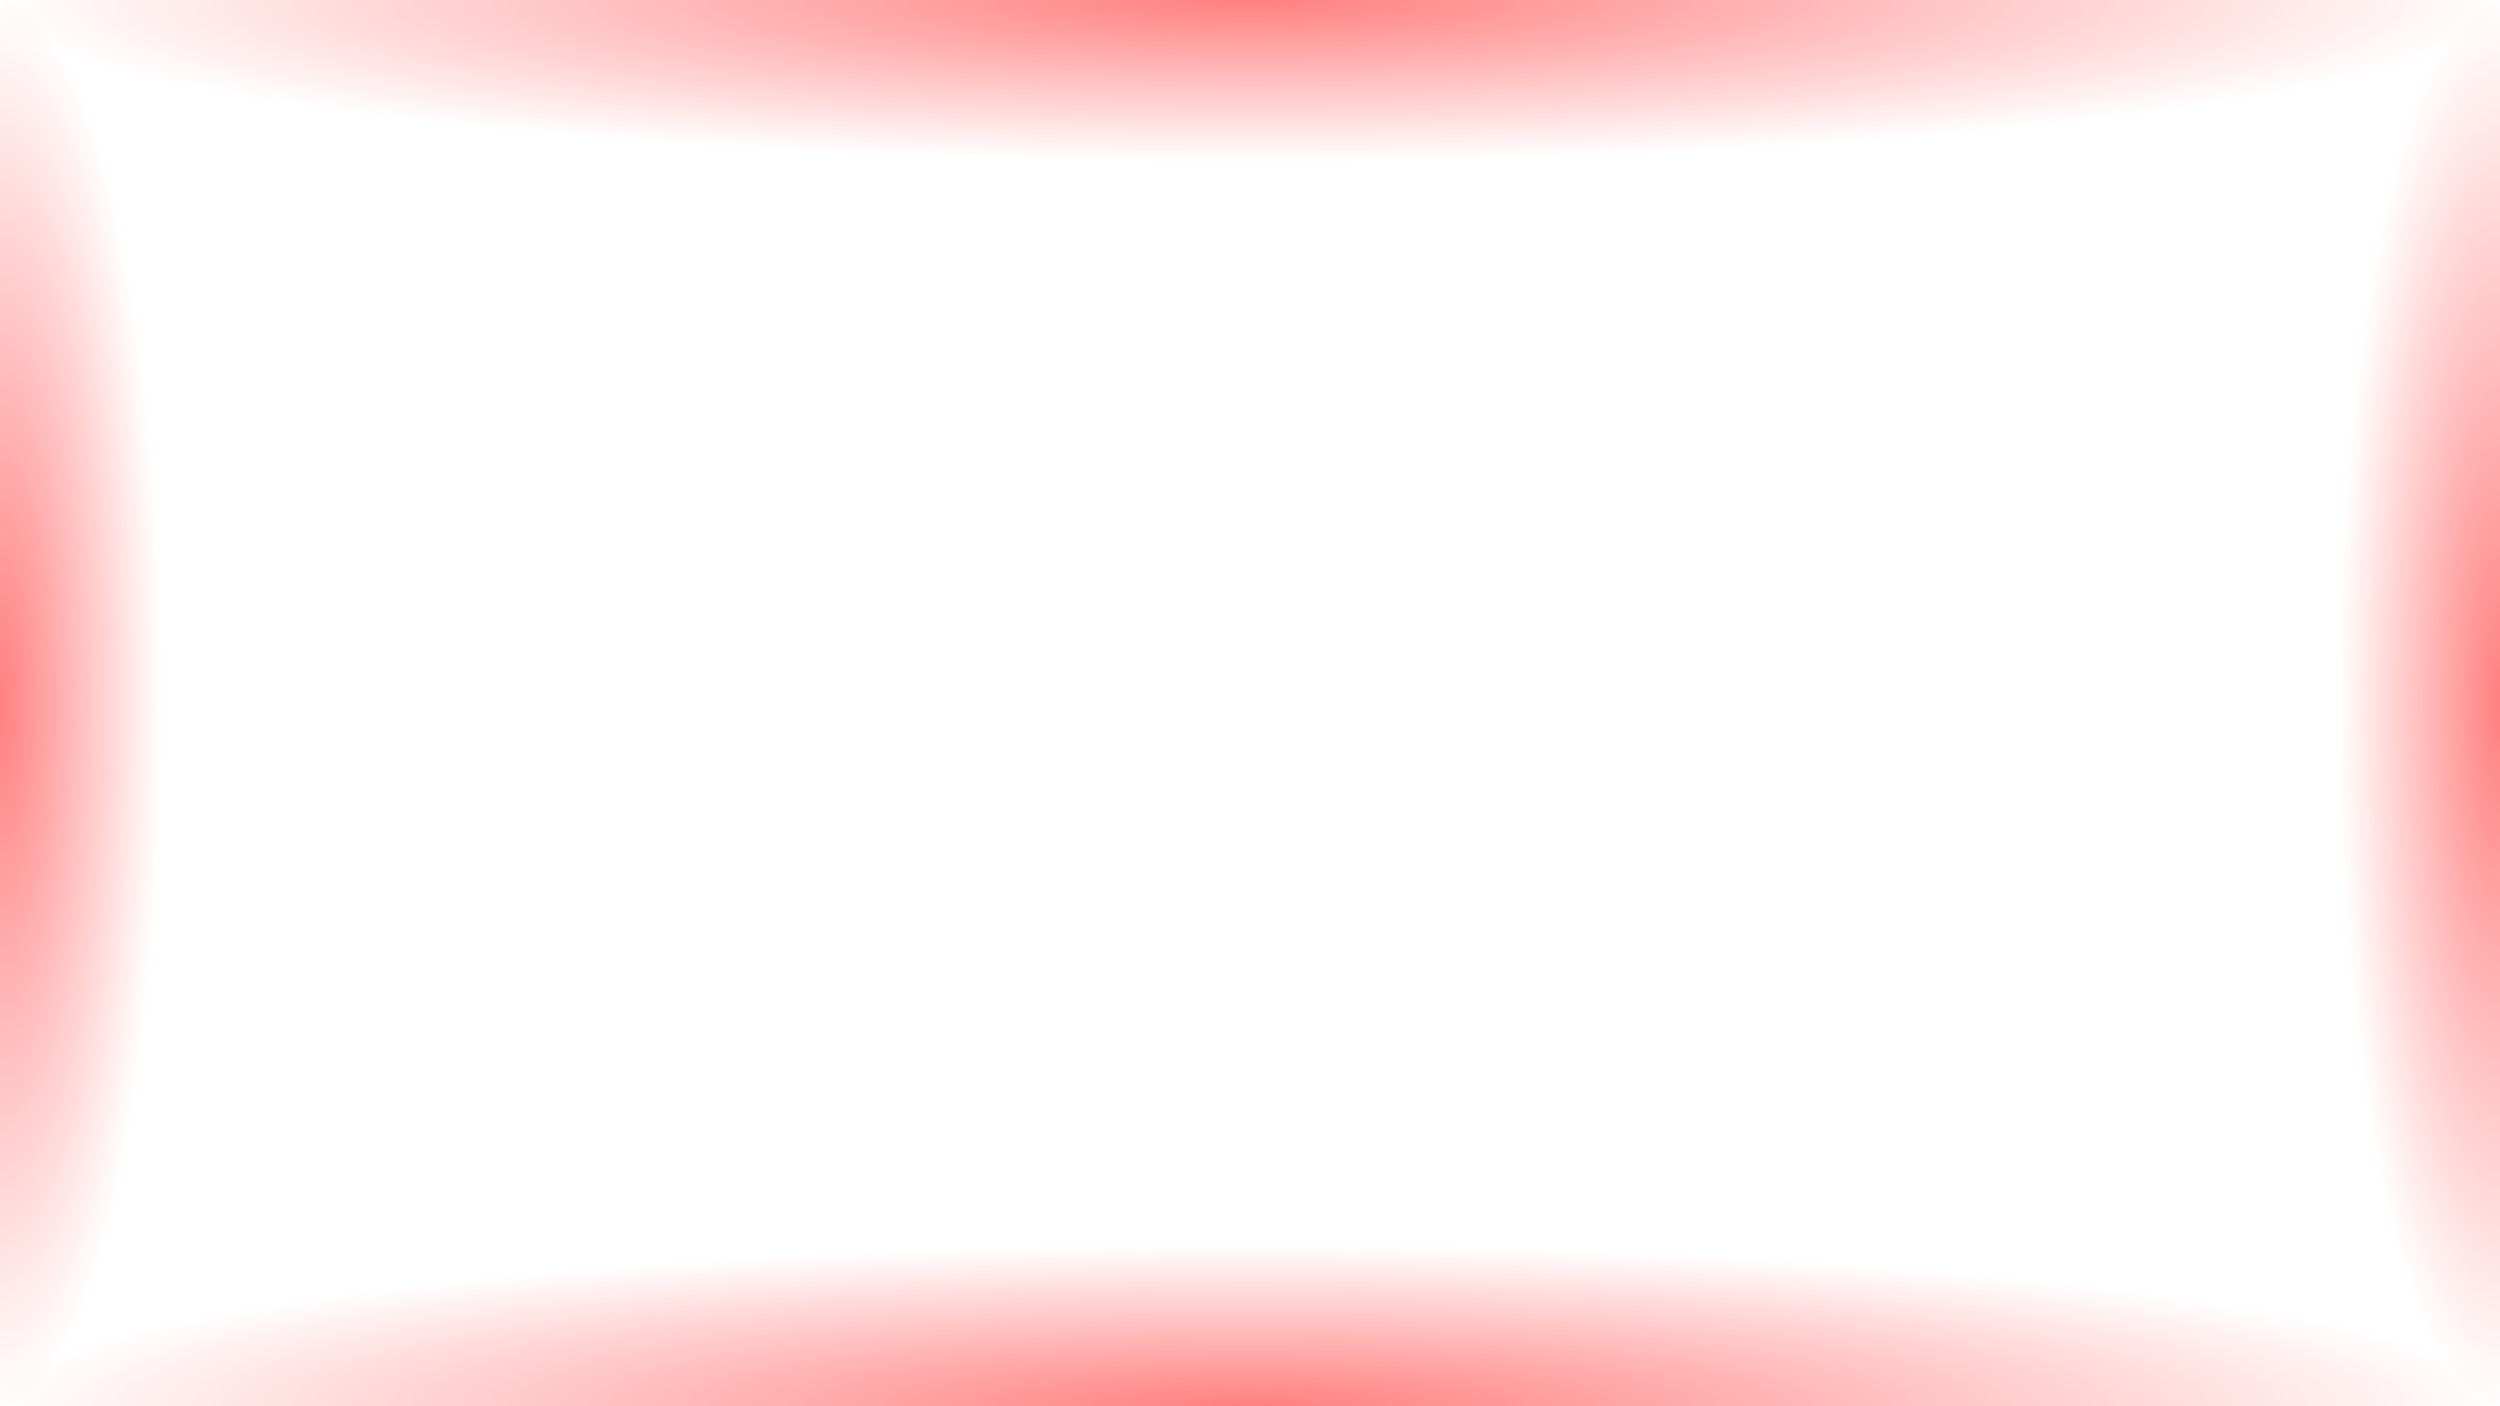 <?xml version="1.0" encoding="UTF-8" standalone="no"?><!DOCTYPE svg PUBLIC "-//W3C//DTD SVG 1.1//EN" "http://www.w3.org/Graphics/SVG/1.1/DTD/svg11.dtd"><svg width="100%" height="100%" viewBox="0 0 3840 2160" version="1.1" xmlns="http://www.w3.org/2000/svg" xmlns:xlink="http://www.w3.org/1999/xlink" xml:space="preserve" xmlns:serif="http://www.serif.com/" style="fill-rule:evenodd;clip-rule:evenodd;stroke-linejoin:round;stroke-miterlimit:2;"><rect x="0" y="0" width="250" height="2160" style="fill:url(#_Radial1);"/><rect x="3590" y="0" width="250" height="2160" style="fill:url(#_Radial2);"/><path d="M0,250L3840,250L3840,0L0,0L0,250Z" style="fill:url(#_Radial3);"/><path d="M0,1910L3840,1910L3840,2160L0,2160L0,1910Z" style="fill:url(#_Radial4);"/><defs><radialGradient id="_Radial1" cx="0" cy="0" r="1" gradientUnits="userSpaceOnUse" gradientTransform="matrix(250,0,0,1080,0,1080)"><stop offset="0" style="stop-color:rgb(255,0,0);stop-opacity:0.5"/><stop offset="1" style="stop-color:rgb(255,0,0);stop-opacity:0"/></radialGradient><radialGradient id="_Radial2" cx="0" cy="0" r="1" gradientUnits="userSpaceOnUse" gradientTransform="matrix(-250,0,0,1080,3840,1080)"><stop offset="0" style="stop-color:rgb(255,0,0);stop-opacity:0.5"/><stop offset="1" style="stop-color:rgb(255,0,0);stop-opacity:0"/></radialGradient><radialGradient id="_Radial3" cx="0" cy="0" r="1" gradientUnits="userSpaceOnUse" gradientTransform="matrix(2.78673e-14,250,1920,3.04084e-13,1920,3.04084e-13)"><stop offset="0" style="stop-color:rgb(255,0,0);stop-opacity:0.5"/><stop offset="1" style="stop-color:rgb(255,0,0);stop-opacity:0"/></radialGradient><radialGradient id="_Radial4" cx="0" cy="0" r="1" gradientUnits="userSpaceOnUse" gradientTransform="matrix(2.78673e-14,-250,1920,-3.04084e-13,1920,2160)"><stop offset="0" style="stop-color:rgb(255,0,0);stop-opacity:0.5"/><stop offset="1" style="stop-color:rgb(255,0,0);stop-opacity:0"/></radialGradient></defs></svg>